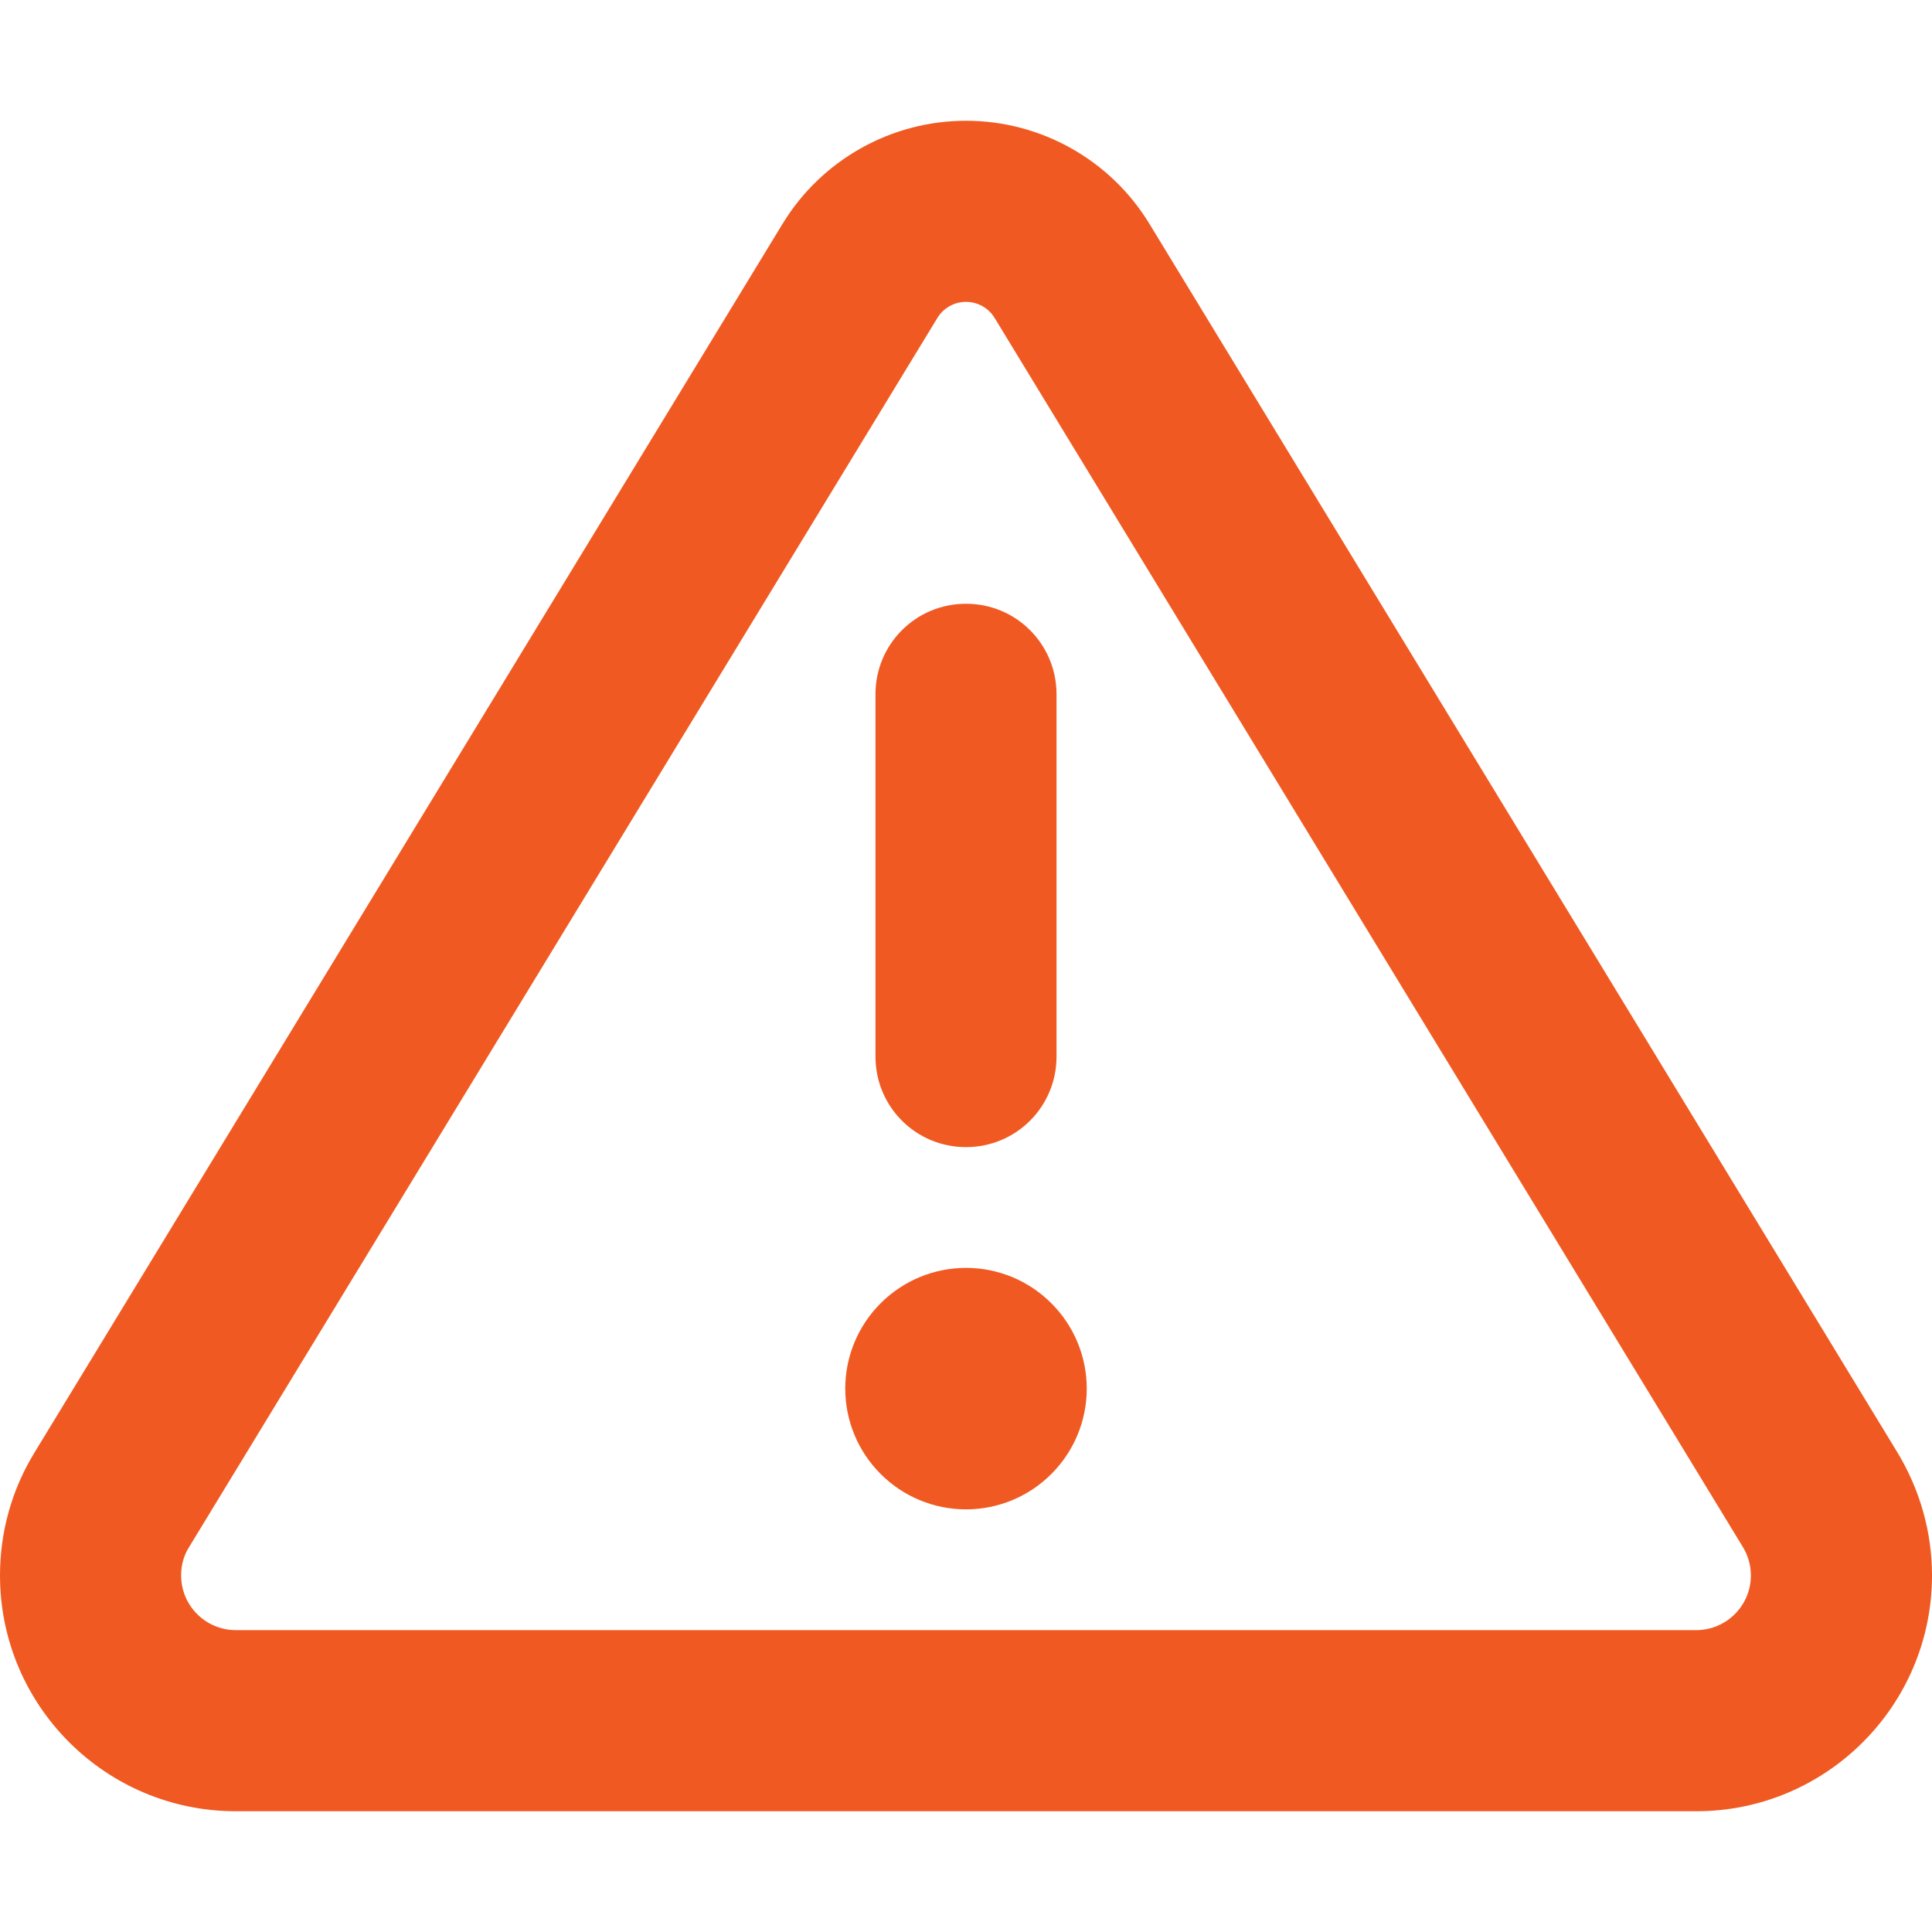 <svg width="28" height="28" viewBox="0 0 28 28" fill="none" xmlns="http://www.w3.org/2000/svg">
<g id="fa: triangle-exclamation">
<path id="Vector" d="M13.584 4.61C13.672 4.463 13.831 4.375 14 4.375C14.169 4.375 14.328 4.463 14.416 4.61L25.26 22.422C25.337 22.548 25.375 22.69 25.375 22.832C25.375 23.27 25.02 23.625 24.582 23.625H3.418C2.98 23.625 2.625 23.27 2.625 22.832C2.625 22.684 2.663 22.542 2.74 22.422L13.584 4.61ZM11.342 3.243L0.498 21.055C0.17 21.591 0 22.203 0 22.832C0 24.719 1.531 26.25 3.418 26.25H24.582C26.469 26.25 28 24.719 28 22.832C28 22.203 27.825 21.591 27.502 21.055L16.658 3.243C16.095 2.319 15.088 1.75 14 1.75C12.912 1.75 11.905 2.319 11.342 3.243ZM15.75 20.125C15.75 19.661 15.566 19.216 15.237 18.888C14.909 18.559 14.464 18.375 14 18.375C13.536 18.375 13.091 18.559 12.763 18.888C12.434 19.216 12.25 19.661 12.25 20.125C12.25 20.589 12.434 21.034 12.763 21.362C13.091 21.691 13.536 21.875 14 21.875C14.464 21.875 14.909 21.691 15.237 21.362C15.566 21.034 15.75 20.589 15.75 20.125ZM15.312 10.062C15.312 9.335 14.727 8.75 14 8.75C13.273 8.75 12.688 9.335 12.688 10.062V15.312C12.688 16.04 13.273 16.625 14 16.625C14.727 16.625 15.312 16.04 15.312 15.312V10.062Z" fill="#F05A22"/>
</g>
</svg>
